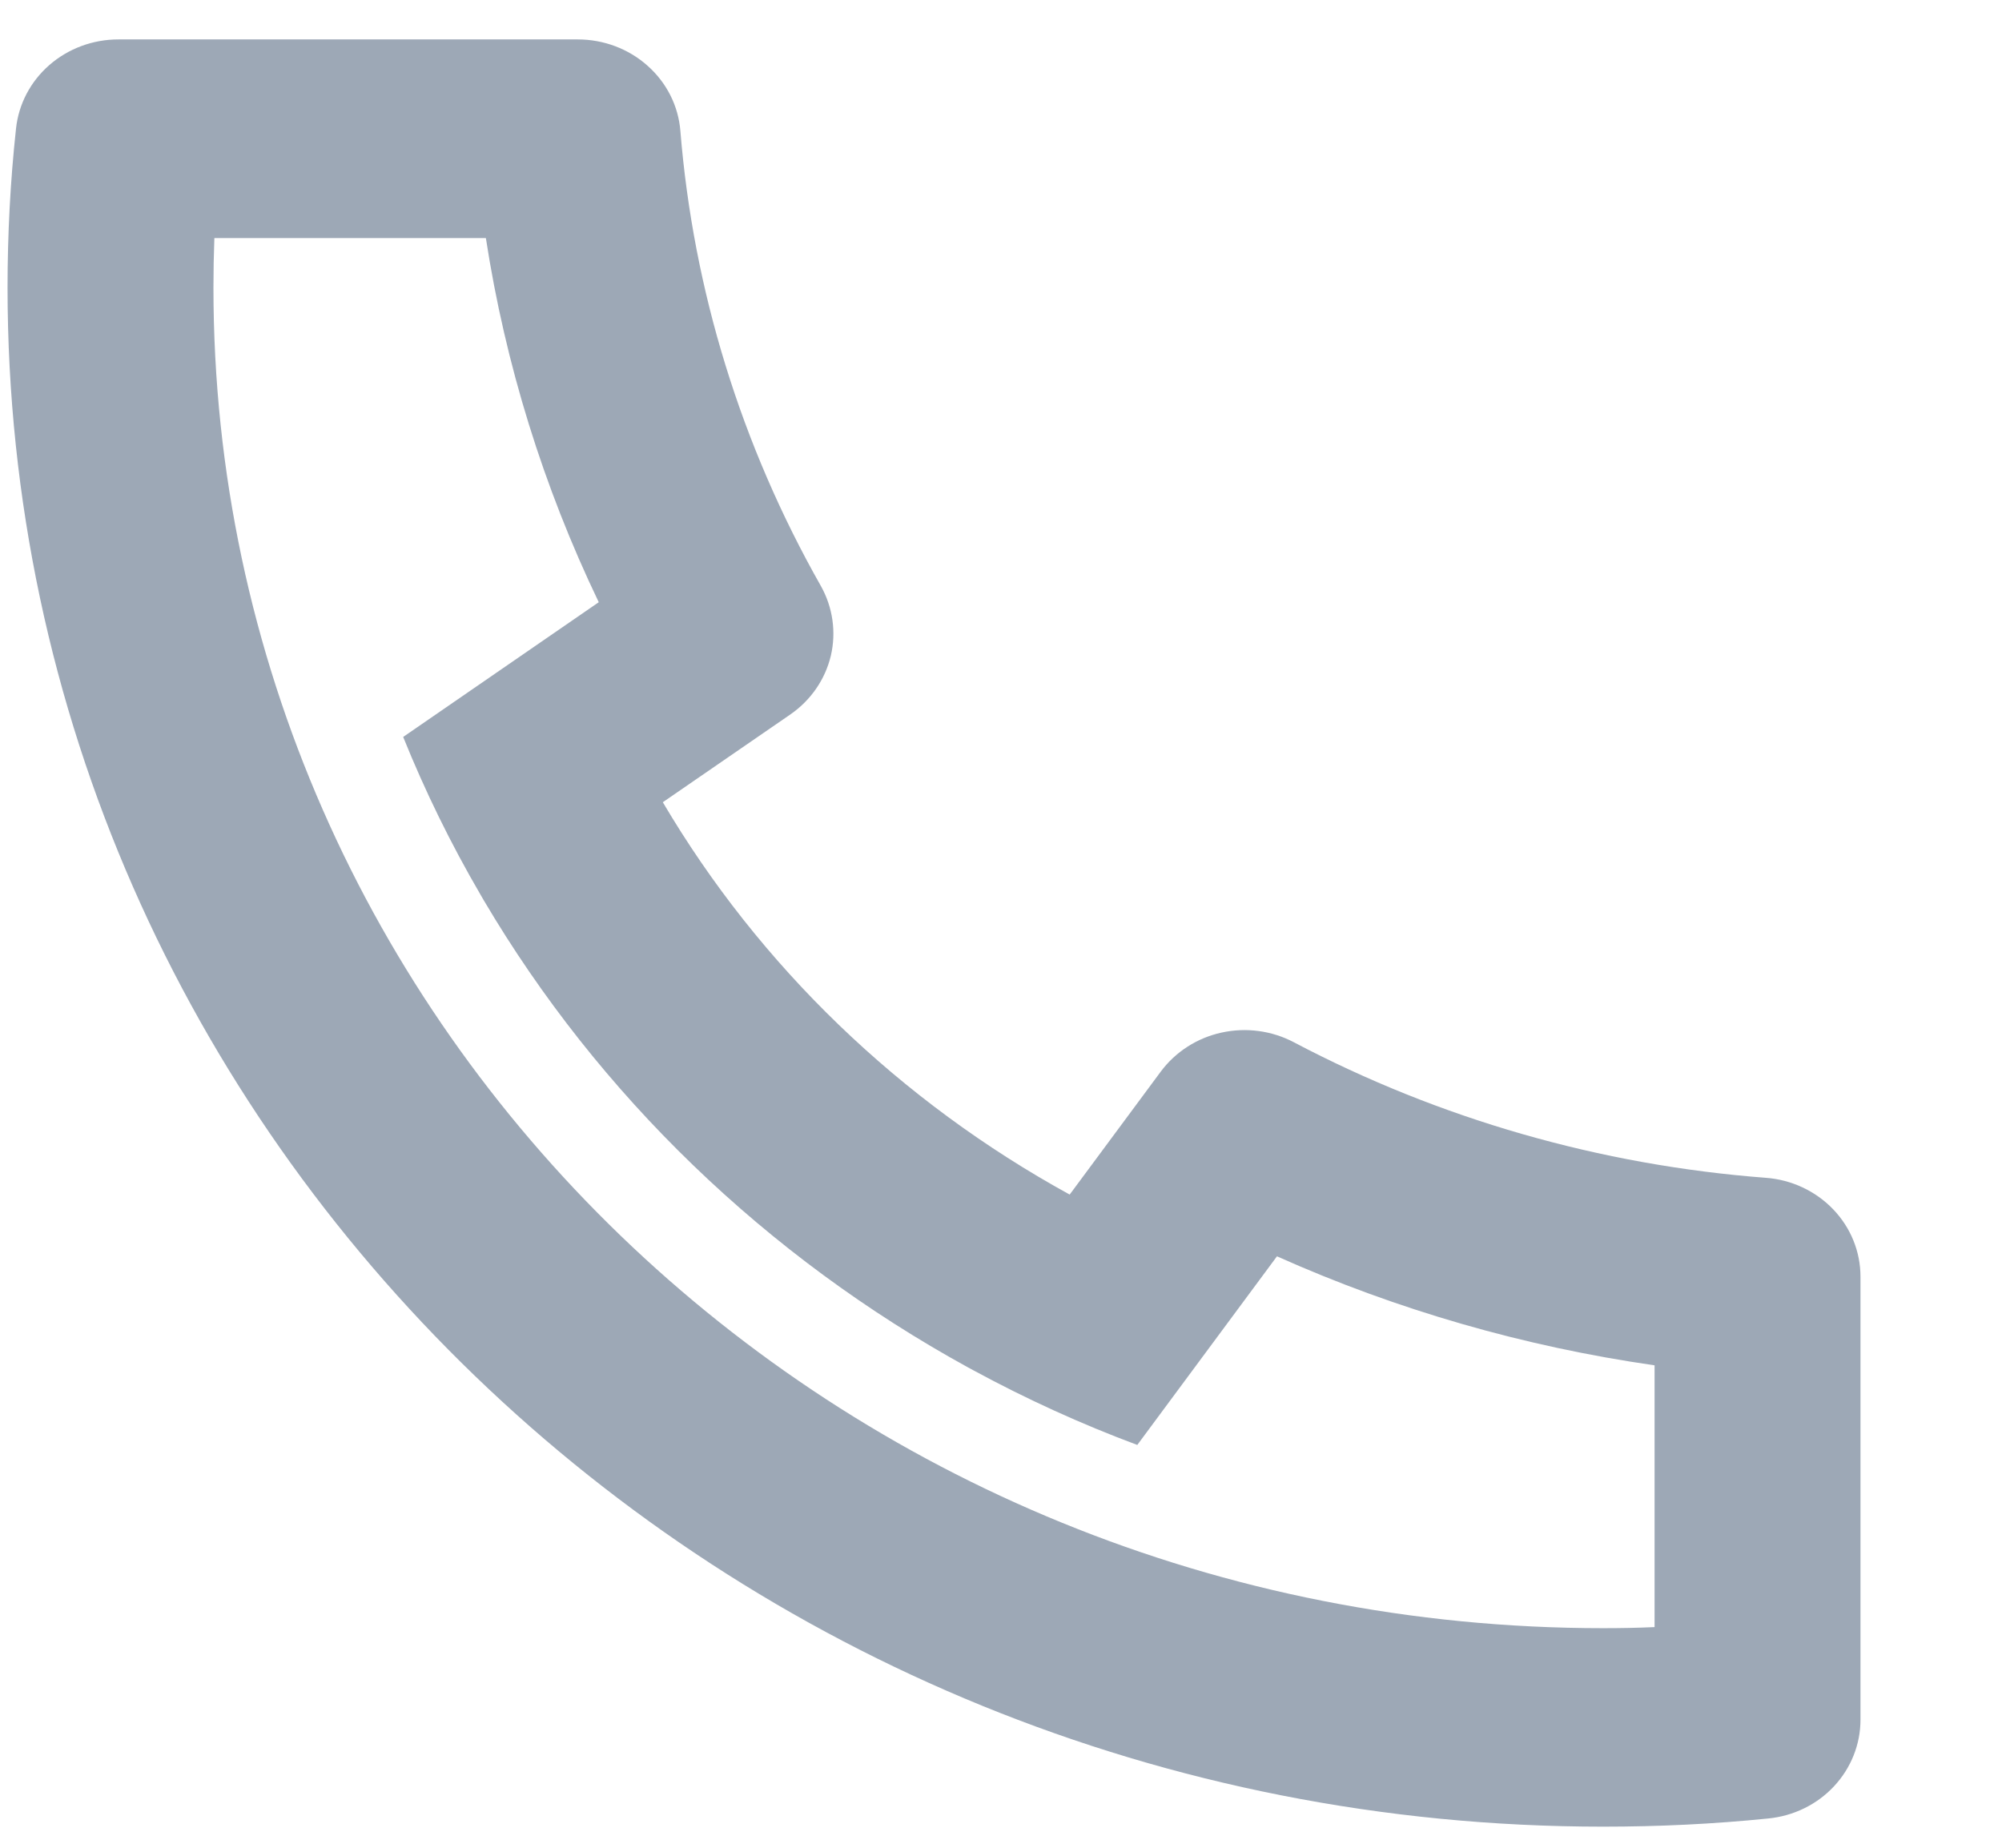 <svg width="13" height="12" viewBox="0 0 13 12" fill="none" xmlns="http://www.w3.org/2000/svg">
<path d="M4.304 5.21C4.931 6.273 5.844 7.153 6.946 7.758L7.537 6.96C7.632 6.832 7.772 6.741 7.932 6.706C8.091 6.671 8.258 6.693 8.402 6.769C9.347 7.267 10.391 7.567 11.465 7.649C11.633 7.661 11.79 7.735 11.904 7.854C12.018 7.973 12.081 8.129 12.081 8.291V11.169C12.081 11.328 12.02 11.482 11.909 11.601C11.798 11.72 11.646 11.794 11.481 11.81C11.127 11.846 10.77 11.863 10.41 11.863C4.688 11.863 0.049 7.388 0.049 1.868C0.049 1.521 0.067 1.177 0.104 0.835C0.121 0.676 0.198 0.529 0.321 0.422C0.444 0.315 0.603 0.256 0.769 0.256H3.751C3.92 0.256 4.082 0.317 4.205 0.427C4.329 0.537 4.405 0.688 4.418 0.85C4.502 1.886 4.813 2.893 5.33 3.805C5.408 3.944 5.431 4.105 5.395 4.259C5.358 4.413 5.265 4.548 5.132 4.64L4.304 5.21ZM2.618 4.786L3.888 3.911C3.528 3.161 3.281 2.364 3.155 1.546H1.392C1.388 1.653 1.386 1.761 1.386 1.868C1.386 6.676 5.426 10.574 10.41 10.574C10.522 10.574 10.633 10.572 10.744 10.567V8.867C9.896 8.745 9.07 8.507 8.292 8.159L7.385 9.384C7.02 9.248 6.665 9.086 6.324 8.901L6.285 8.88C4.974 8.16 3.888 7.112 3.142 5.848L3.12 5.81C2.928 5.481 2.76 5.138 2.618 4.786Z" fill="#9DA8B6"/>
</svg>
